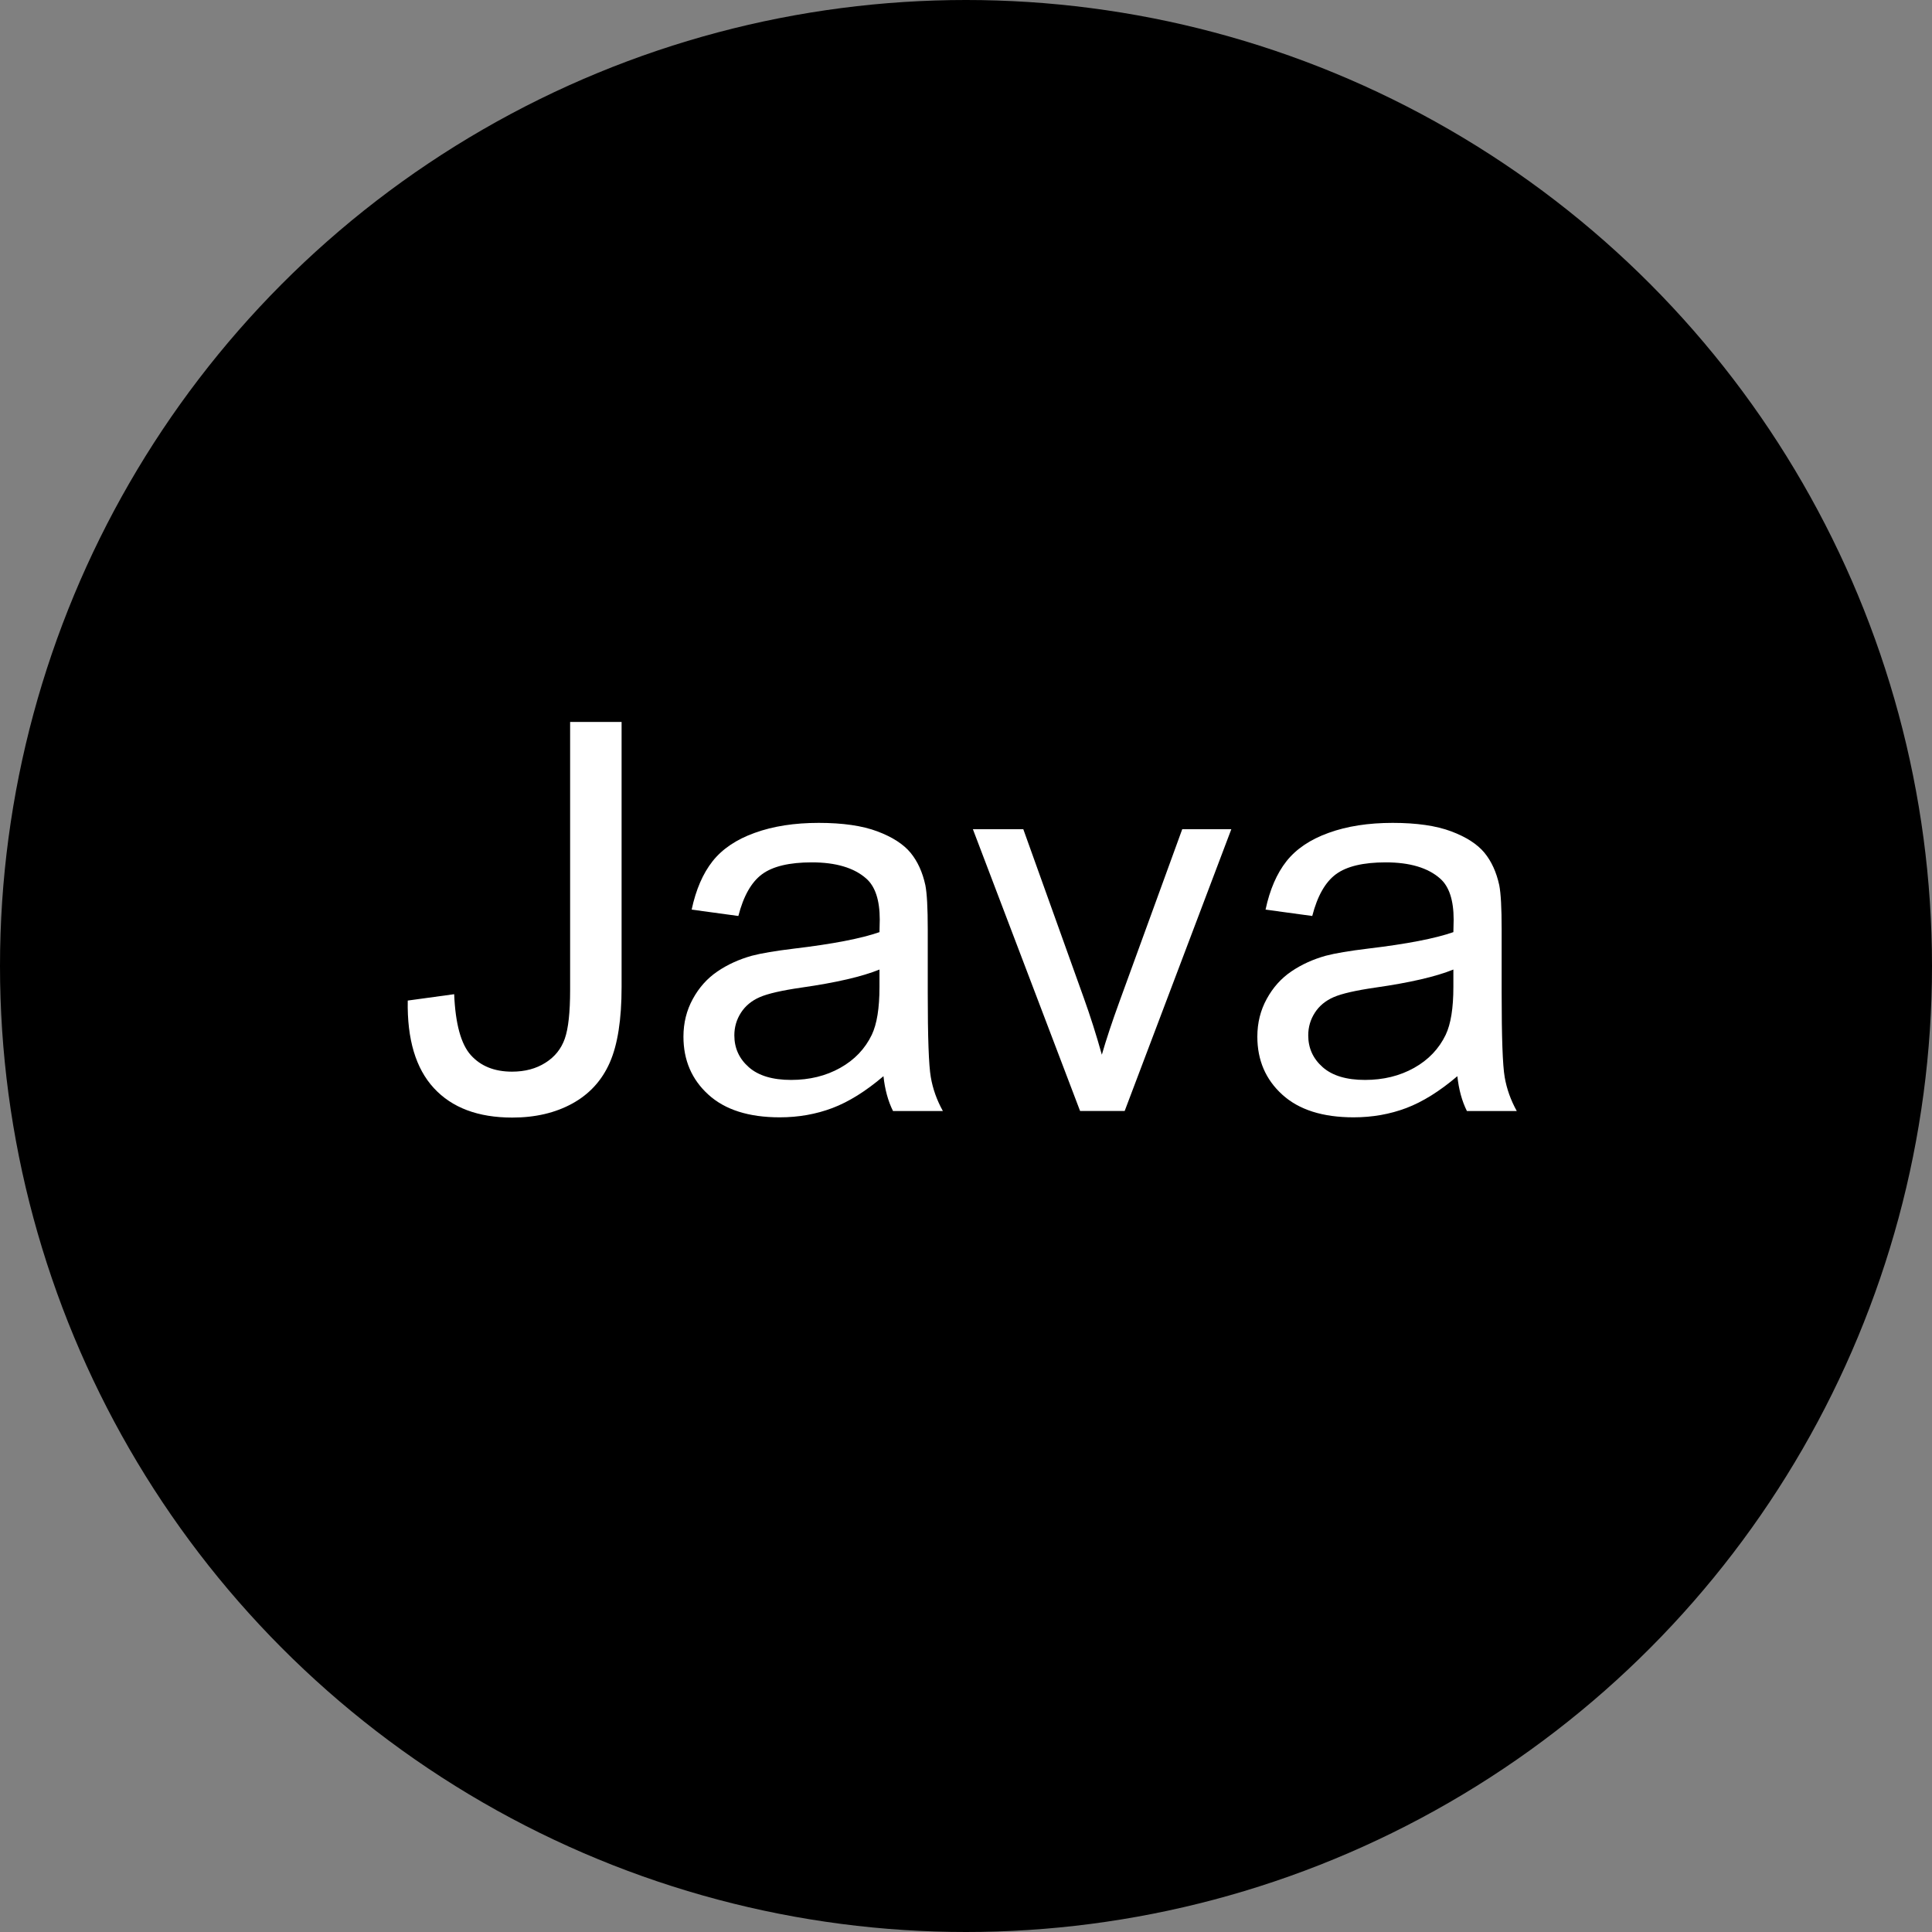 <?xml version="1.0" encoding="iso-8859-1"?>
<!-- Generator: Adobe Illustrator 19.0.0, SVG Export Plug-In . SVG Version: 6.00 Build 0)  -->
<svg version="1.1" id="Layer_1" xmlns="http://www.w3.org/2000/svg" xmlns:xlink="http://www.w3.org/1999/xlink" x="0px" y="0px"
	 viewBox="0 0 512 512" style="enable-background:new 0 0 512 512;" xml:space="preserve">
<rect x="0" y="0" width="512" height="512" fill="#808080" stroke="none"/>
<circle cx="256" cy="256" r="256"/>
<g>
	<path style="fill:#FFFFFF;" d="M108.056,265.16l12.304-1.688c0.328,7.872,1.808,13.264,4.432,16.168s6.256,4.36,10.896,4.36
		c3.424,0,6.376-0.784,8.856-2.36c2.488-1.56,4.192-3.696,5.136-6.392s1.408-7,1.408-12.904v-71.016h13.64v70.24
		c0,8.624-1.048,15.304-3.136,20.04s-5.392,8.344-9.904,10.832c-4.528,2.488-9.832,3.728-15.928,3.728
		c-9.048,0-15.976-2.6-20.776-7.808C110.176,283.16,107.872,275.424,108.056,265.16z"/>
	<path style="fill:#FFFFFF;" d="M234.128,285.2c-4.688,3.992-9.2,6.8-13.528,8.44c-4.344,1.64-8.992,2.464-13.96,2.464
		c-8.2,0-14.504-2-18.912-6.016c-4.408-4-6.608-9.128-6.608-15.36c0-3.656,0.832-7,2.496-10.016c1.656-3.032,3.832-5.456,6.528-7.28
		c2.696-1.832,5.736-3.208,9.112-4.152c2.488-0.656,6.232-1.288,11.248-1.896c10.216-1.216,17.744-2.672,22.568-4.36
		c0.048-1.736,0.072-2.832,0.072-3.304c0-5.16-1.192-8.792-3.584-10.896c-3.232-2.856-8.04-4.288-14.416-4.288
		c-5.952,0-10.352,1.048-13.184,3.136s-4.928,5.776-6.288,11.072l-12.376-1.688c1.128-5.296,2.976-9.568,5.552-12.832
		c2.576-3.248,6.304-5.768,11.176-7.512c4.872-1.768,10.52-2.64,16.944-2.64c6.376,0,11.552,0.752,15.536,2.248
		s6.912,3.392,8.792,5.656c1.872,2.28,3.184,5.152,3.936,8.616c0.424,2.16,0.632,6.048,0.632,11.672v16.872
		c0,11.768,0.264,19.208,0.808,22.32c0.536,3.128,1.608,6.112,3.2,8.976h-13.216C235.344,291.792,234.504,288.72,234.128,285.2z
		 M233.072,256.936c-4.592,1.872-11.488,3.472-20.672,4.784c-5.2,0.752-8.88,1.592-11.04,2.528s-3.824,2.312-4.992,4.12
		s-1.76,3.808-1.76,6.008c0,3.376,1.272,6.184,3.832,8.44s6.296,3.376,11.216,3.376c4.872,0,9.208-1.064,13.008-3.192
		s6.584-5.056,8.368-8.76c1.36-2.856,2.04-7.08,2.04-12.656V256.936z"/>
	<path style="fill:#FFFFFF;" d="M286.232,294.416l-28.408-74.672h13.36l16.032,44.72c1.736,4.832,3.328,9.84,4.784,15.048
		c1.128-3.936,2.696-8.672,4.712-14.2l16.592-45.56h13.008l-28.264,74.672h-11.816V294.416z"/>
	<path style="fill:#FFFFFF;" d="M386.216,285.2c-4.688,3.992-9.2,6.8-13.528,8.44c-4.344,1.64-8.992,2.464-13.96,2.464
		c-8.2,0-14.504-2-18.912-6.016c-4.408-4-6.608-9.128-6.608-15.36c0-3.656,0.832-7,2.496-10.016c1.656-3.032,3.832-5.456,6.528-7.28
		c2.696-1.832,5.736-3.208,9.112-4.152c2.488-0.656,6.232-1.288,11.248-1.896c10.216-1.216,17.744-2.672,22.568-4.36
		c0.048-1.736,0.072-2.832,0.072-3.304c0-5.16-1.192-8.792-3.584-10.896c-3.232-2.856-8.04-4.288-14.416-4.288
		c-5.952,0-10.352,1.048-13.184,3.136s-4.928,5.776-6.288,11.072l-12.376-1.688c1.128-5.296,2.976-9.568,5.552-12.832
		c2.576-3.248,6.304-5.768,11.176-7.512c4.872-1.768,10.52-2.64,16.944-2.64c6.376,0,11.552,0.752,15.536,2.248
		s6.912,3.392,8.792,5.656c1.872,2.28,3.184,5.152,3.936,8.616c0.424,2.16,0.632,6.048,0.632,11.672v16.872
		c0,11.768,0.264,19.208,0.808,22.32c0.536,3.128,1.608,6.112,3.2,8.976h-13.216C387.432,291.792,386.592,288.72,386.216,285.2z
		 M385.16,256.936c-4.592,1.872-11.488,3.472-20.672,4.784c-5.2,0.752-8.88,1.592-11.04,2.528s-3.824,2.312-4.992,4.12
		s-1.76,3.808-1.76,6.008c0,3.376,1.272,6.184,3.832,8.44s6.296,3.376,11.216,3.376c4.872,0,9.208-1.064,13.008-3.192
		s6.584-5.056,8.368-8.76c1.36-2.856,2.04-7.08,2.04-12.656V256.936z"/>
</g>
<g>
</g>
<g>
</g>
<g>
</g>
<g>
</g>
<g>
</g>
<g>
</g>
<g>
</g>
<g>
</g>
<g>
</g>
<g>
</g>
<g>
</g>
<g>
</g>
<g>
</g>
<g>
</g>
<g>
</g>
</svg>
